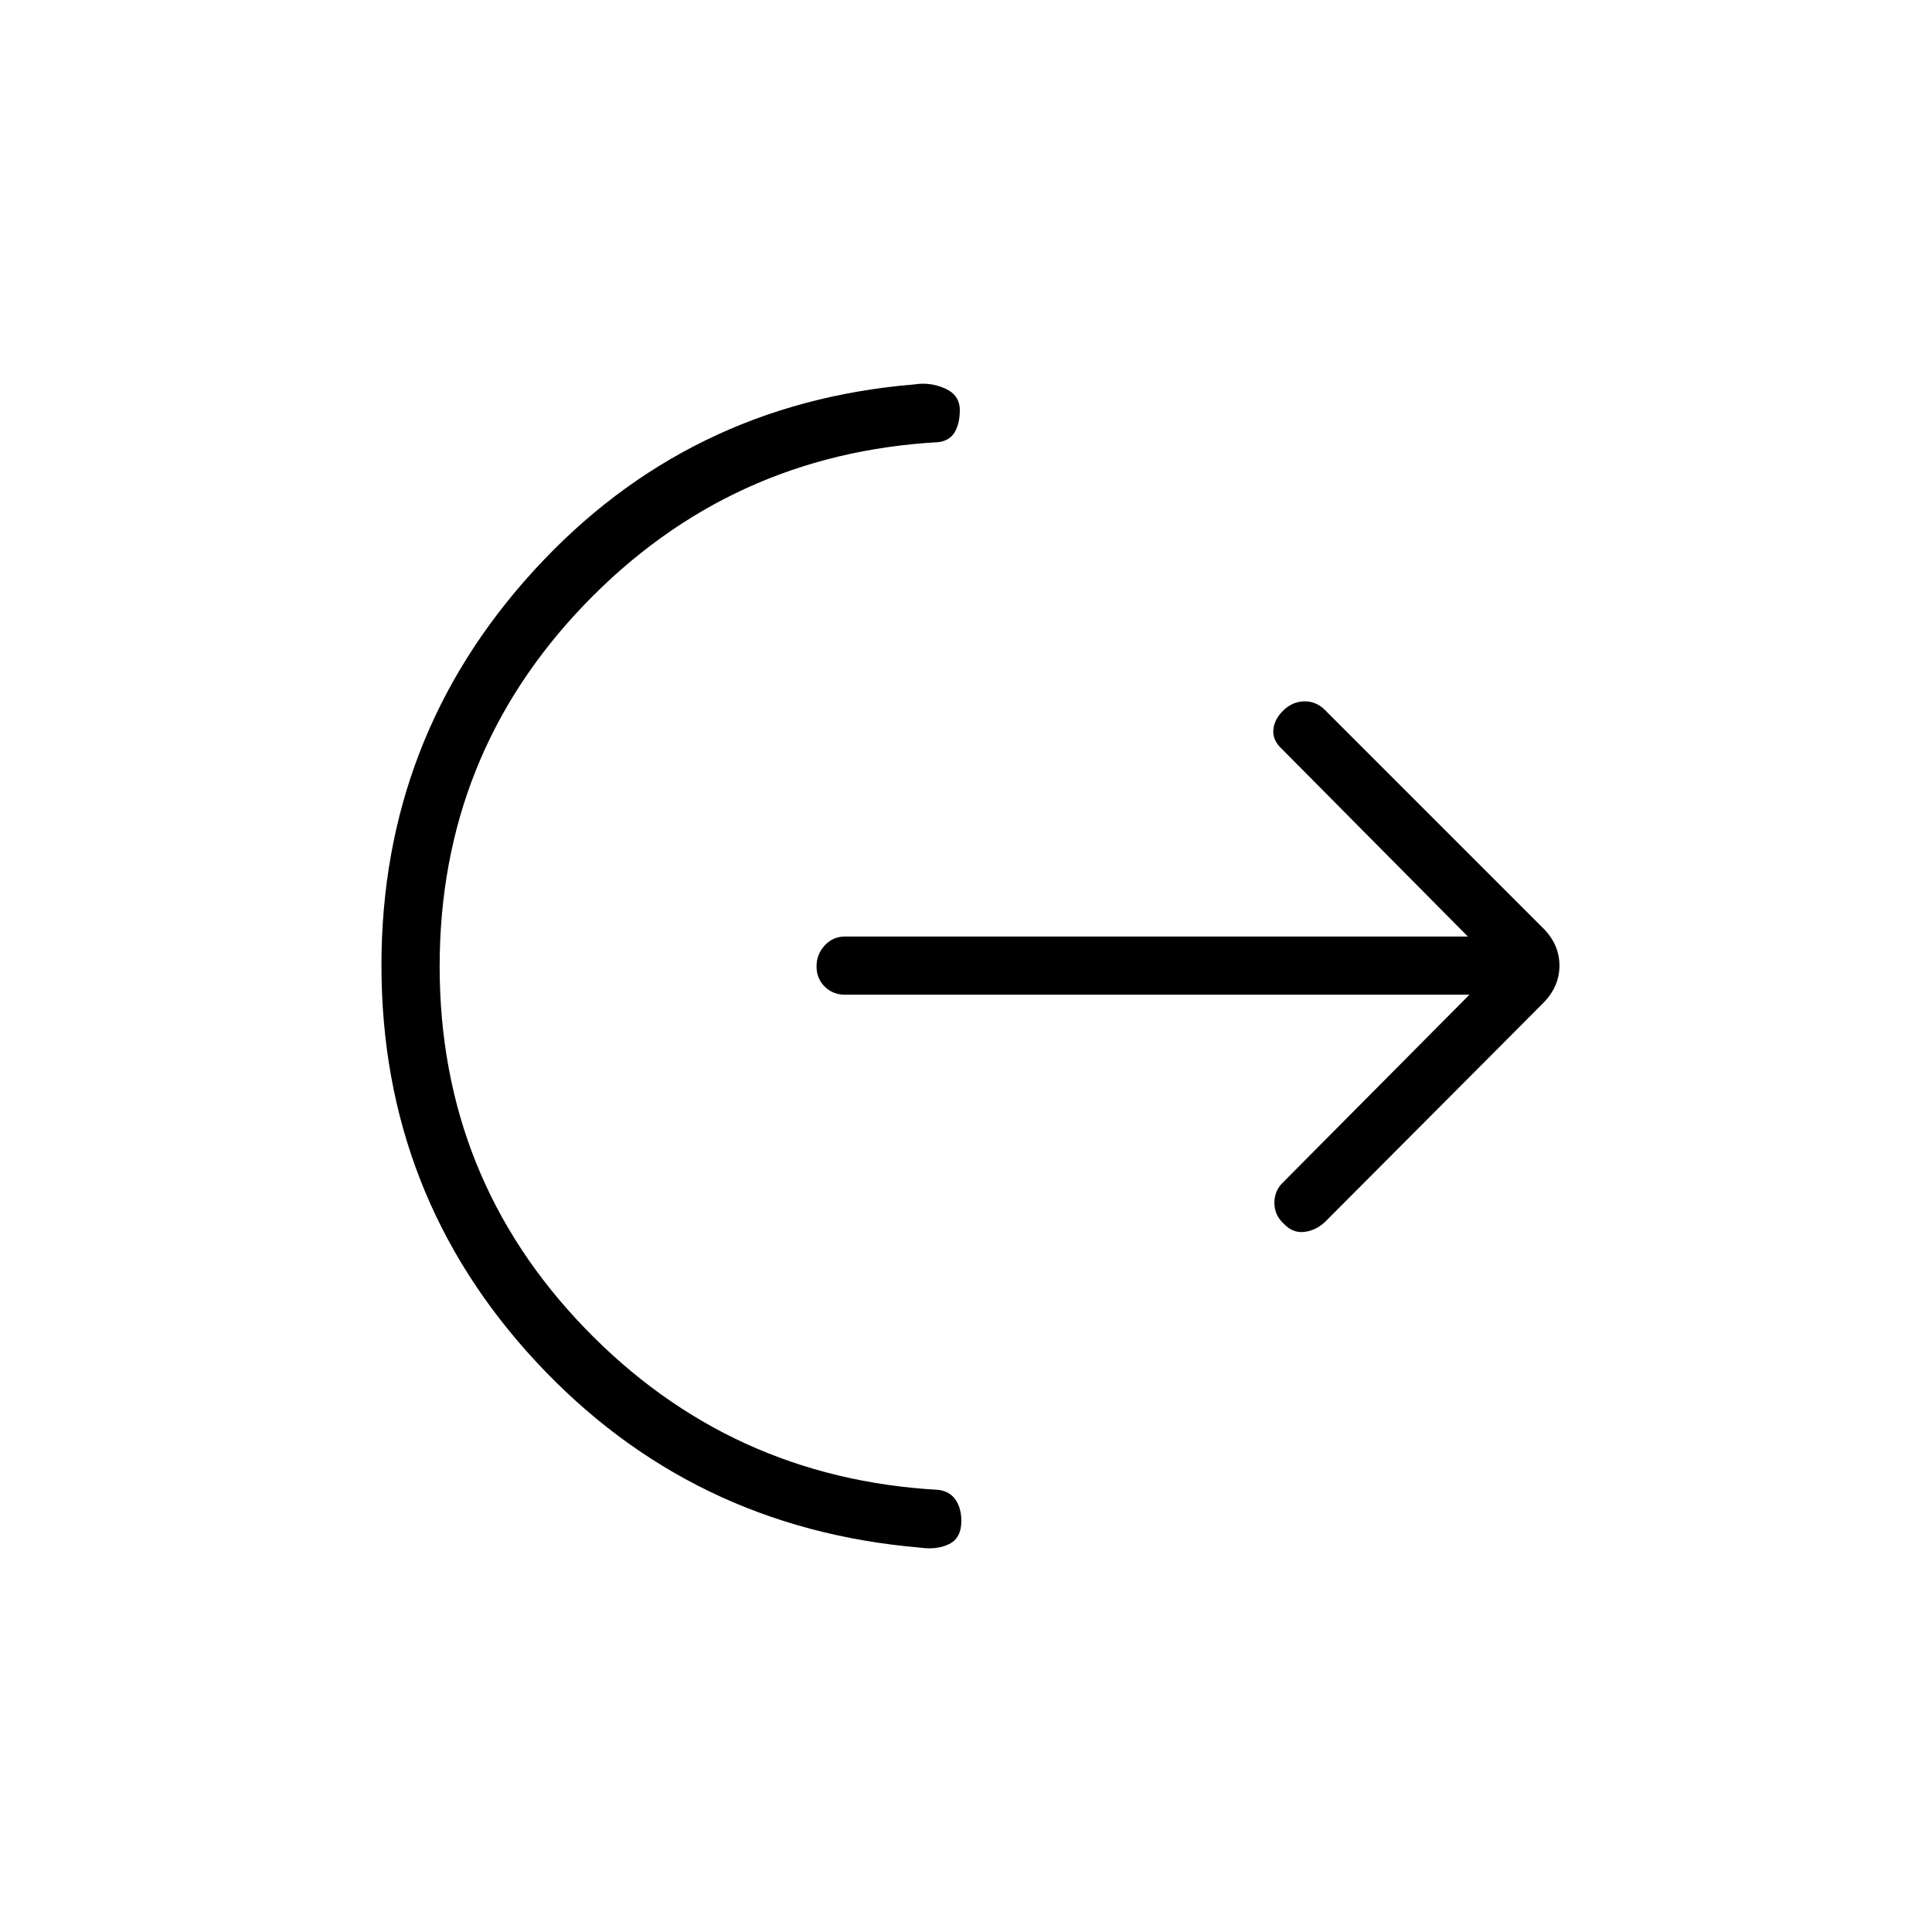 <svg xmlns="http://www.w3.org/2000/svg" height="20" viewBox="0 -960 960 960" width="20"><path d="M218.46-479.84q0 104.92 72 179.65t176 80.5q5.69.84 8.46 5.06 2.77 4.22 2.77 10.36 0 8.5-6.06 11.5T457.15-191q-114.03-9.69-190.82-92.42-76.79-82.74-76.79-196.91 0-113.46 75.93-196.39 75.92-82.93 188.99-92.28 7.74-1.23 15.1 2.02 7.36 3.25 7.36 10.79 0 6.32-2.38 10.68-2.39 4.36-8.08 5.2-104 5.77-176 80.66-72 74.88-72 179.81Zm511.69 14.11H419.96q-6.09 0-10.16-4.02t-4.07-10.04q0-6.02 4.07-10.44t10.16-4.42h309.42l-92.42-93.2q-4.73-4.34-4.23-9.65.5-5.31 5.12-9.65 4.62-4.35 10.47-4.35 5.85 0 10.1 4.35l108.27 108.27q8.19 8.14 8.19 18.66 0 10.53-8.19 18.75L658.42-352.85q-4.66 4.35-10.39 4.98-5.72.64-10.07-4.02-4.73-4.27-4.73-10.48 0-6.21 4.73-10.55l92.19-92.81Z"/></svg>